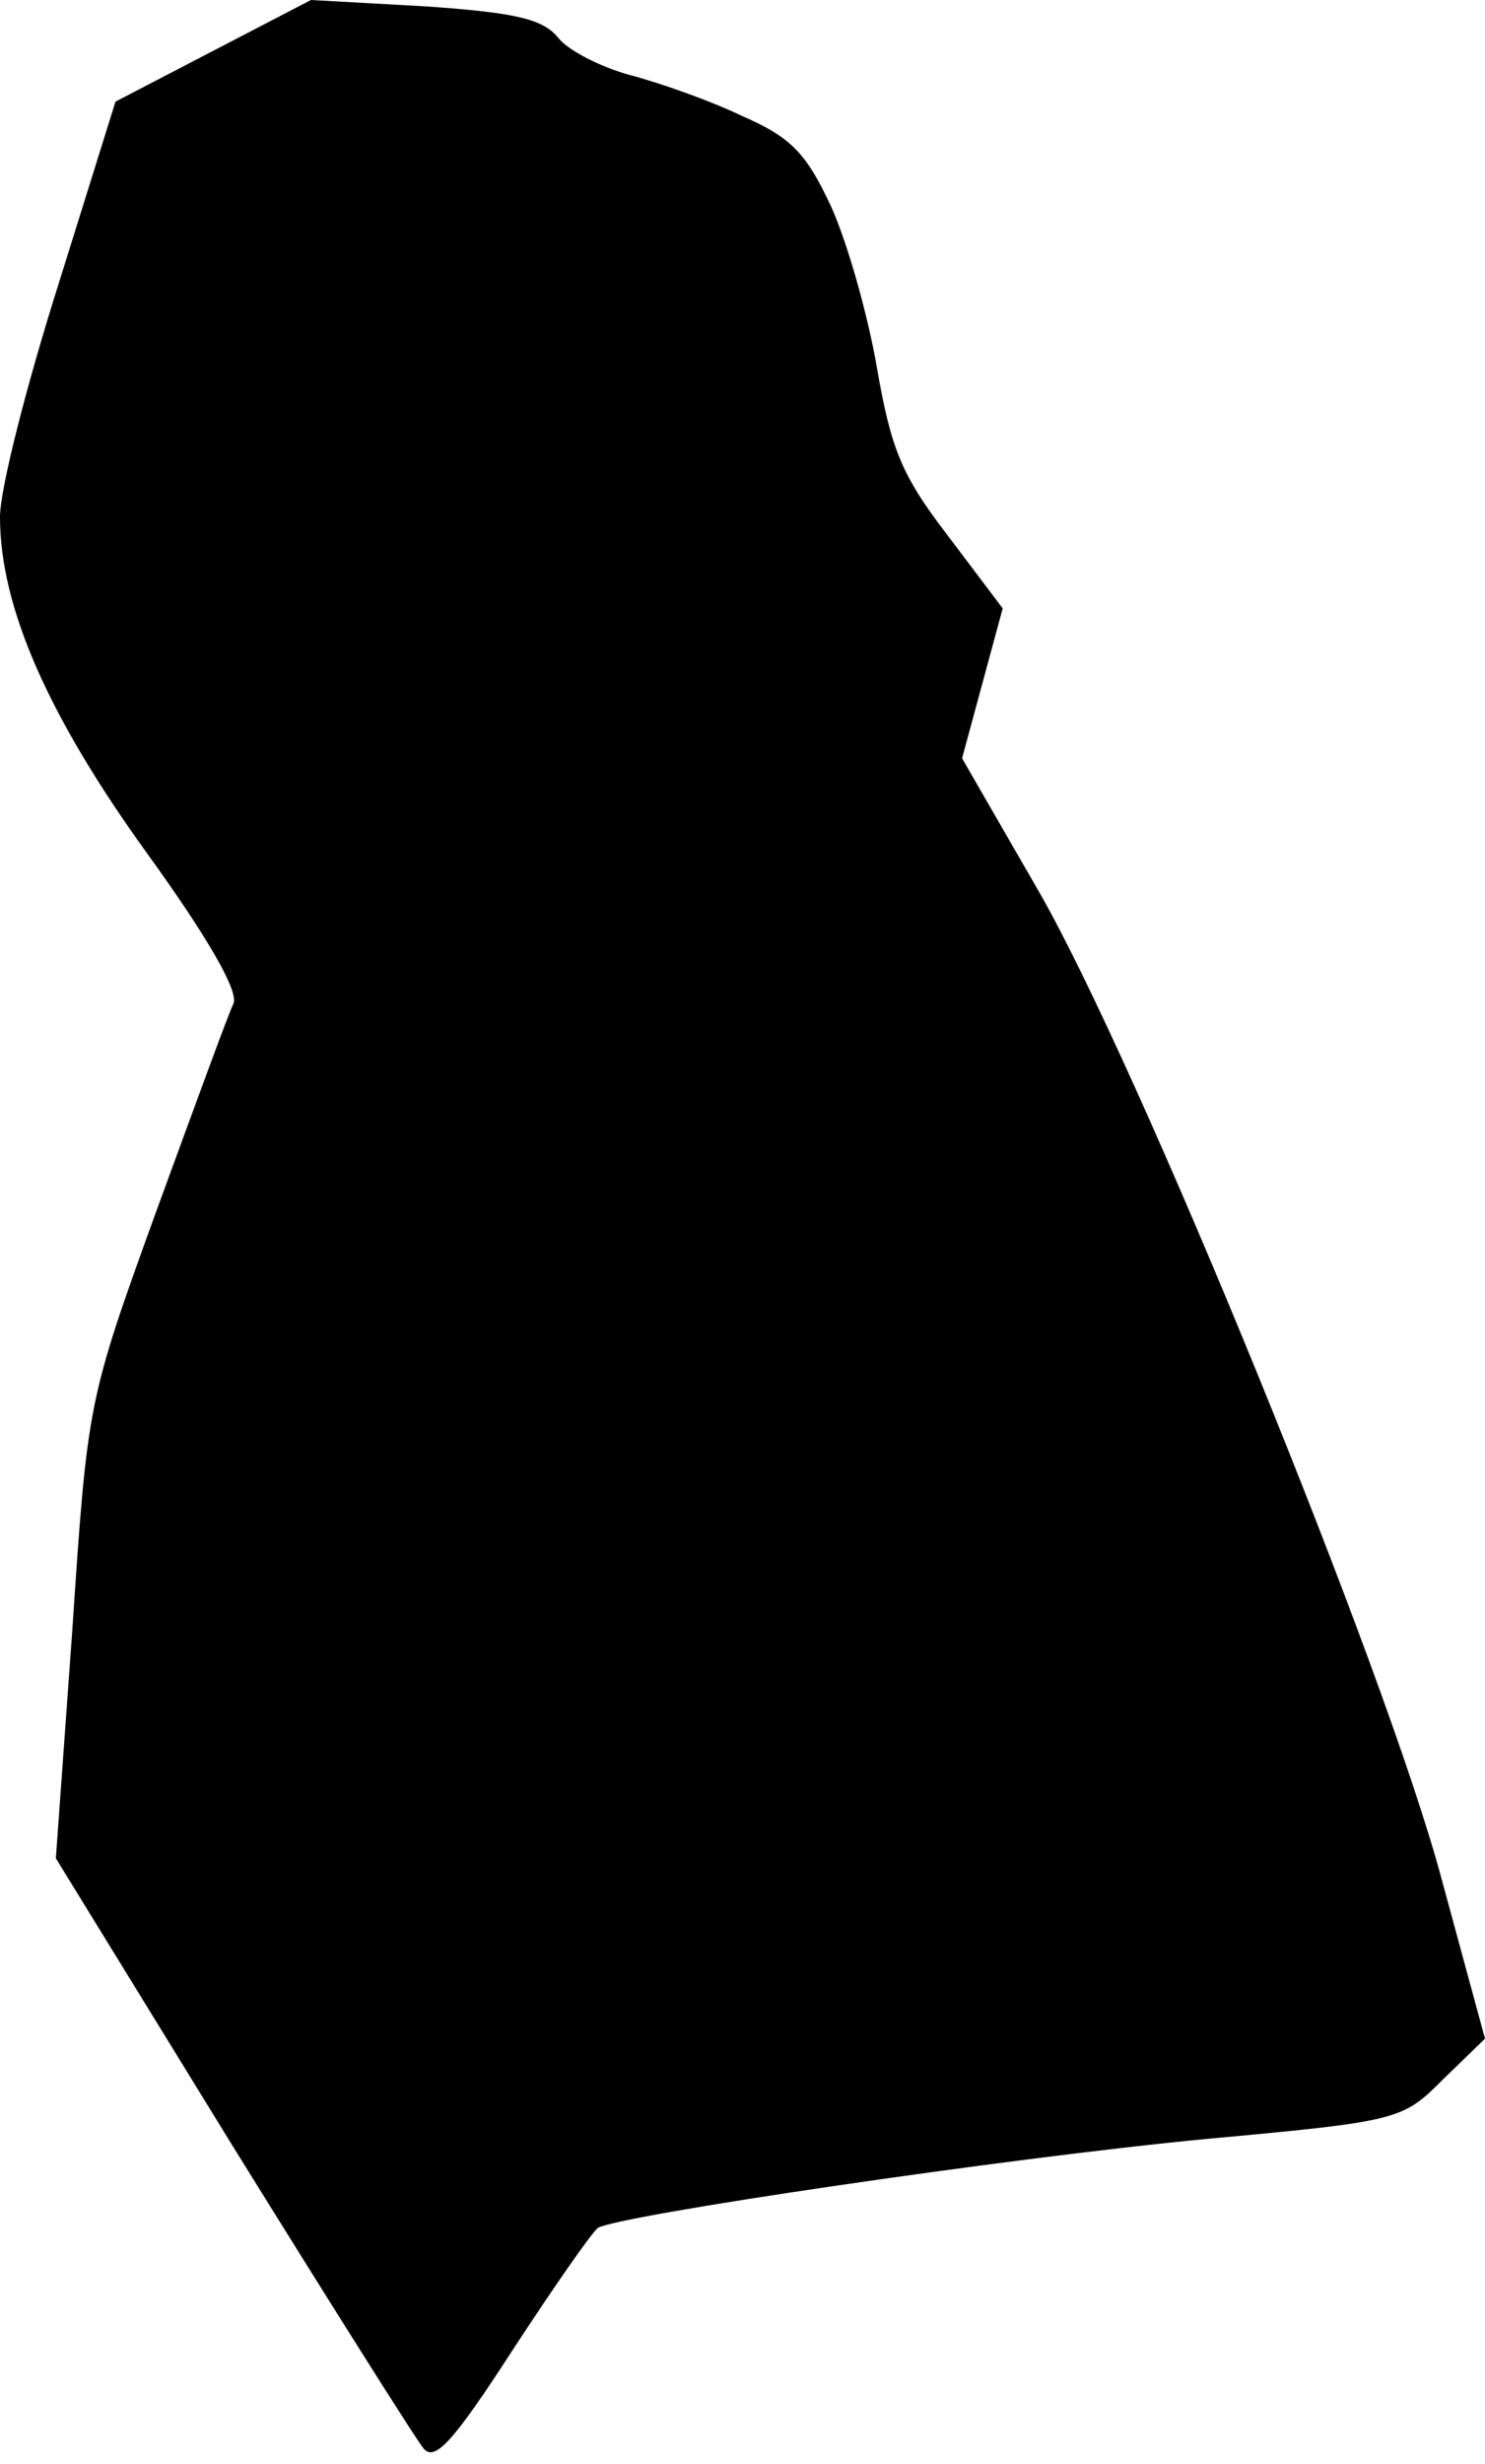 <?xml version="1.0" standalone="no"?>
<!DOCTYPE svg PUBLIC "-//W3C//DTD SVG 20010904//EN"
 "http://www.w3.org/TR/2001/REC-SVG-20010904/DTD/svg10.dtd">
<svg version="1.0" xmlns="http://www.w3.org/2000/svg"
 width="117pt" height="194pt" viewBox="0 0 117 194"
 preserveAspectRatio="xMidYMid meet">
<g transform="translate(0,194) scale(0.1,-0.1)"
fill="#000000" stroke="none">
<path fill="#000000" stroke="none" d="M168 1900 l-77 -40 -45 -144 c-25 -79
-46 -161 -46 -183 0 -71 38 -157 116 -265 47 -65 72 -108 68 -118 -4 -8 -31
-82 -61 -164 -54 -149 -54 -150 -66 -329 l-13 -180 139 -226 c77 -124 145
-232 151 -239 9 -10 24 7 70 78 32 49 62 92 67 96 17 10 322 55 479 70 153 14
155 15 187 47 l33 32 -34 125 c-44 165 -240 644 -318 779 l-60 104 16 59 16
59 -43 57 c-37 48 -45 69 -56 132 -7 41 -23 98 -36 127 -20 43 -32 55 -71 72
-25 12 -65 26 -88 32 -22 6 -48 19 -56 29 -12 15 -33 20 -105 25 l-90 5 -77
-40z"/>
</g>
</svg>
